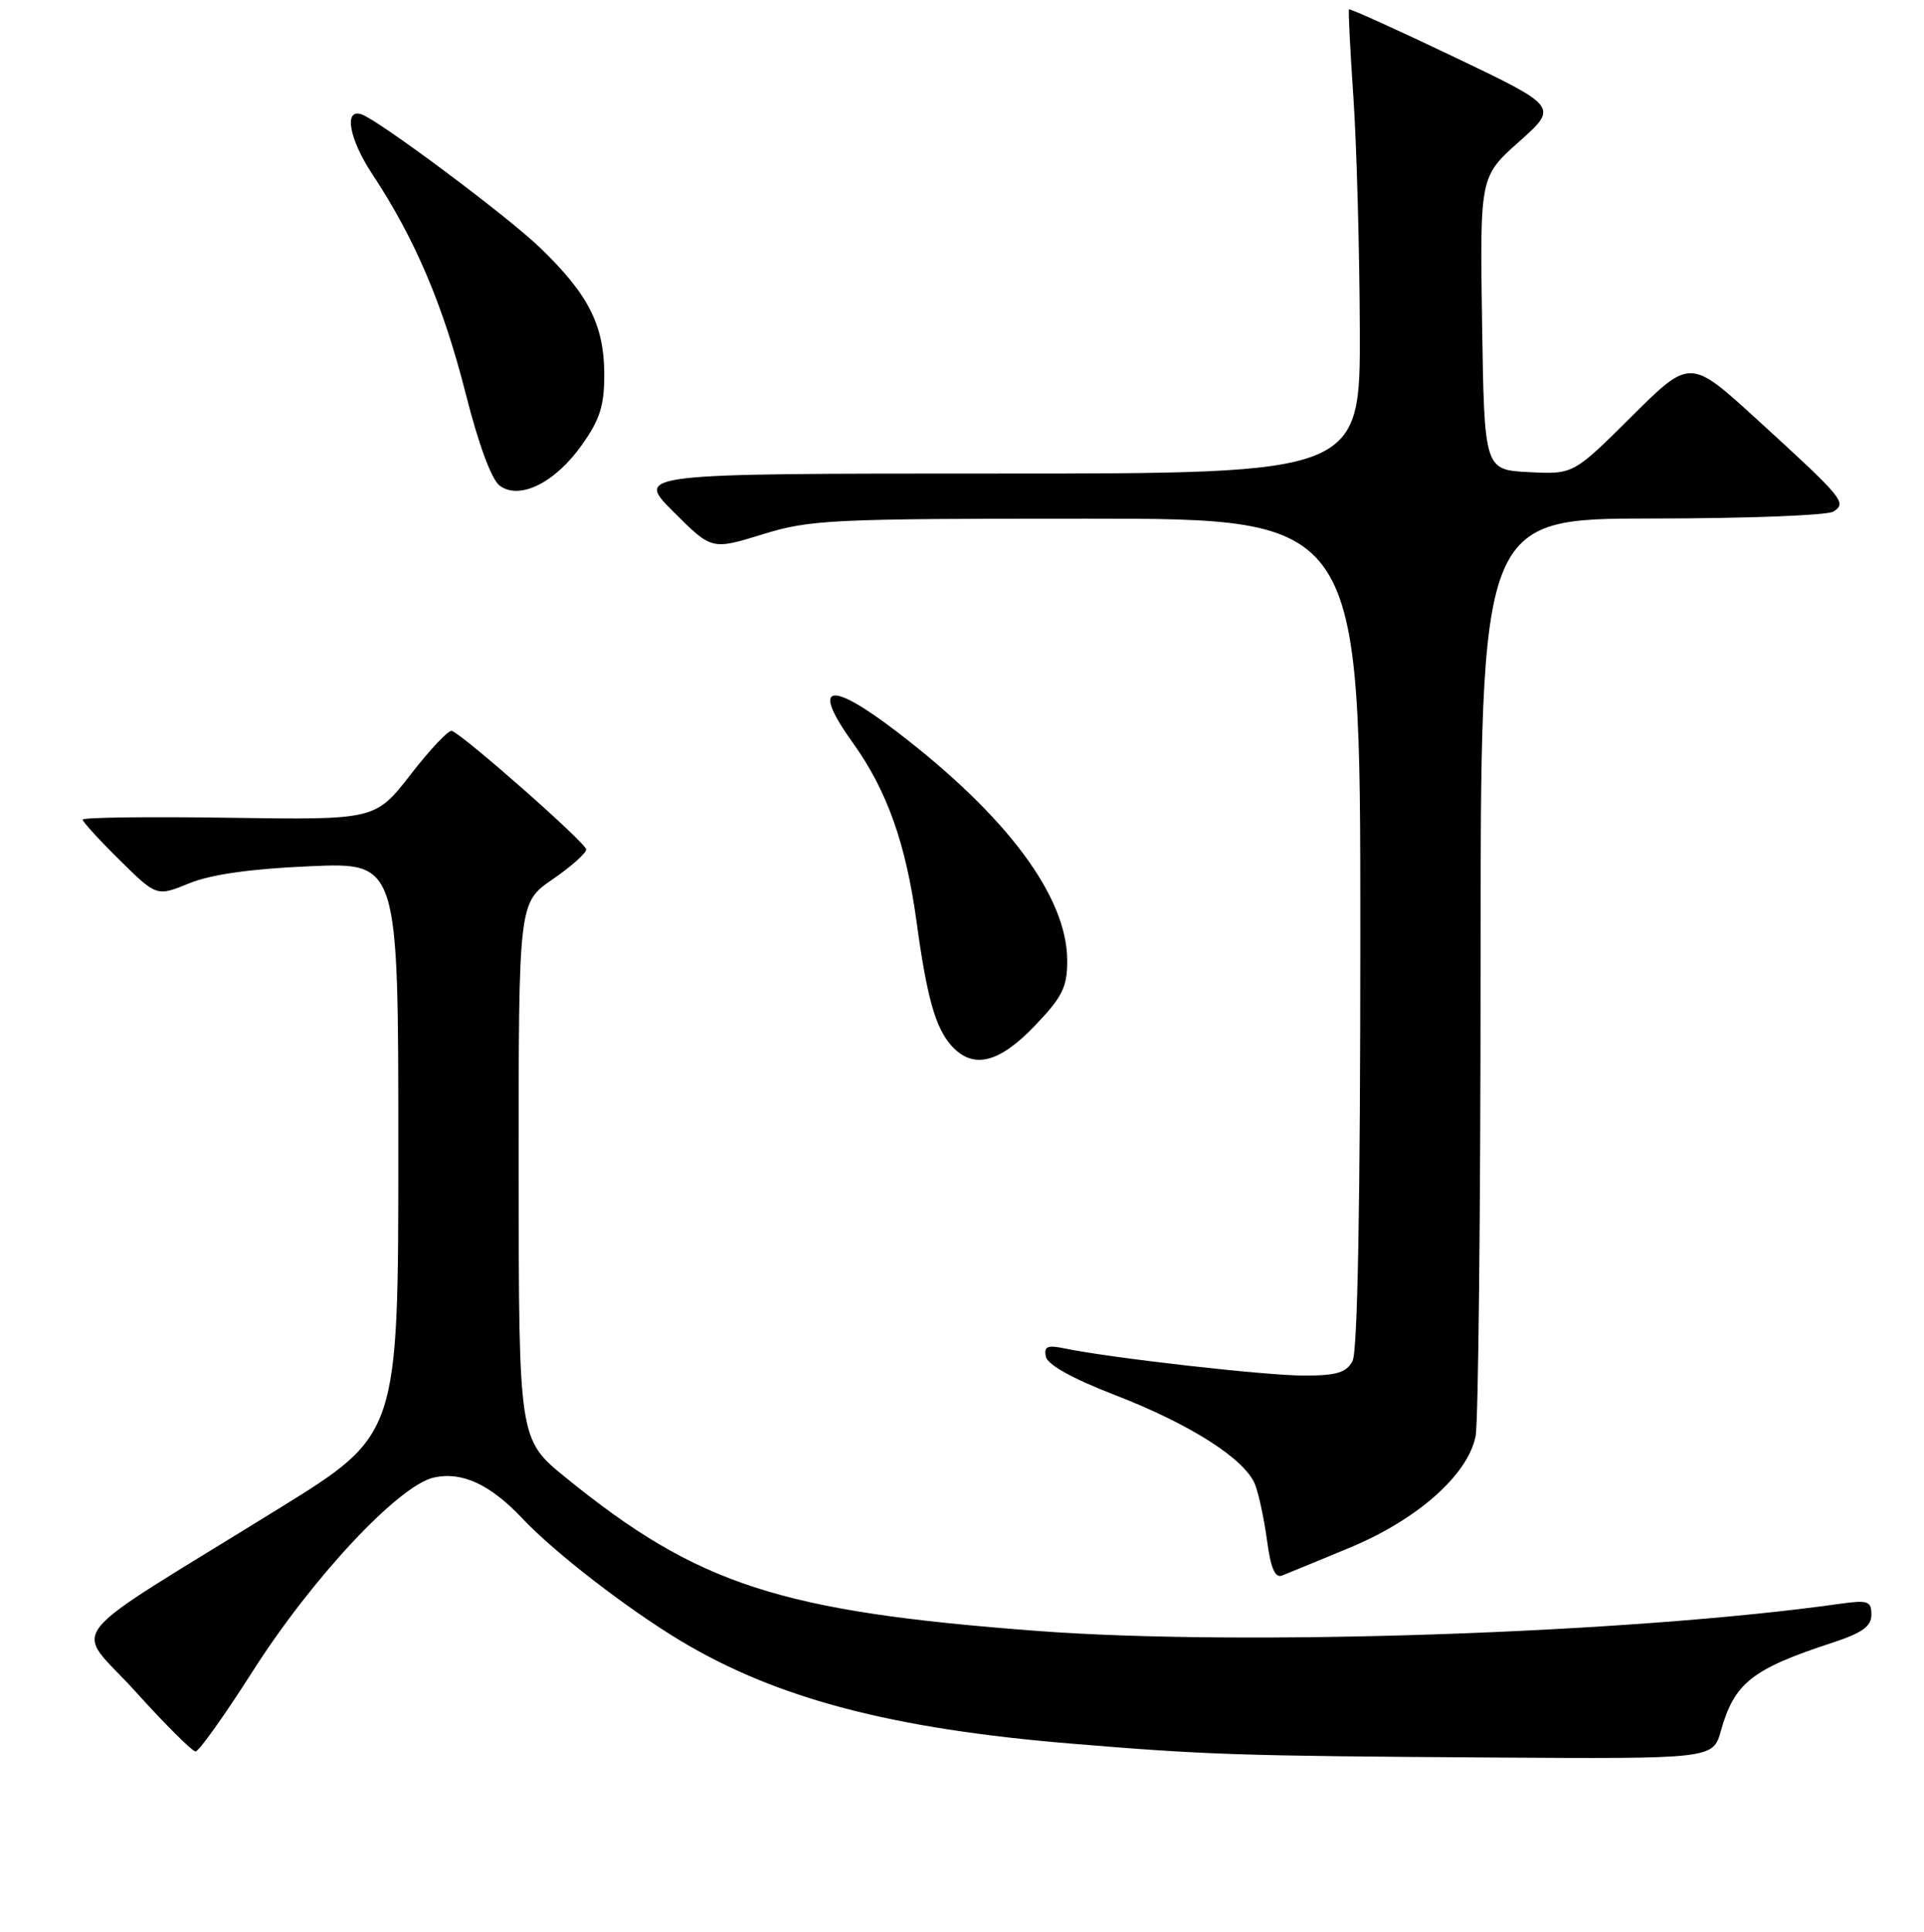<?xml version="1.0" encoding="UTF-8" standalone="no"?>
<!DOCTYPE svg PUBLIC "-//W3C//DTD SVG 1.1//EN" "http://www.w3.org/Graphics/SVG/1.1/DTD/svg11.dtd" >
<svg xmlns="http://www.w3.org/2000/svg" xmlns:xlink="http://www.w3.org/1999/xlink" version="1.1" viewBox="0 0 256 257">
 <g >
 <path fill="currentColor"
d=" M 228.98 230.25 C 230.76 223.90 233.13 222.03 243.75 218.56 C 247.80 217.23 249.00 216.37 249.00 214.81 C 249.00 212.99 248.55 212.84 244.75 213.37 C 216.88 217.30 165.31 219.04 138.00 216.97 C 103.74 214.39 92.84 210.84 75.26 196.56 C 69.03 191.50 69.03 191.50 69.01 155.80 C 69.00 120.10 69.00 120.10 73.50 117.00 C 75.98 115.30 78.00 113.50 78.00 113.01 C 78.00 112.17 61.73 97.82 60.11 97.23 C 59.70 97.08 57.24 99.68 54.65 103.02 C 49.94 109.08 49.94 109.08 30.47 108.79 C 19.76 108.63 11.00 108.74 11.00 109.04 C 11.00 109.33 13.22 111.76 15.93 114.43 C 20.85 119.28 20.85 119.28 25.18 117.51 C 28.08 116.33 33.35 115.58 41.25 115.24 C 53.00 114.73 53.00 114.73 53.00 152.79 C 53.00 190.85 53.00 190.85 37.25 200.60 C 7.27 219.15 9.81 215.92 18.03 225.04 C 21.98 229.42 25.58 233.00 26.02 233.00 C 26.47 233.00 29.90 228.18 33.66 222.28 C 41.58 209.86 53.08 197.58 57.74 196.56 C 61.48 195.74 65.23 197.48 69.50 202.00 C 73.79 206.56 83.50 214.05 90.63 218.33 C 103.39 225.97 118.68 229.99 142.50 231.96 C 160.60 233.46 164.59 233.59 198.21 233.81 C 227.92 234.00 227.92 234.00 228.98 230.25 Z  M 179.63 205.88 C 188.63 202.13 195.31 196.21 196.34 191.06 C 196.70 189.24 197.00 161.03 197.00 128.38 C 197.00 69.00 197.00 69.00 219.75 68.98 C 232.26 68.98 243.15 68.56 243.94 68.06 C 245.78 66.89 245.31 66.33 233.80 55.82 C 224.88 47.67 224.88 47.67 217.11 55.39 C 209.35 63.11 209.35 63.11 203.42 62.81 C 197.50 62.50 197.50 62.50 197.20 43.00 C 196.91 23.50 196.91 23.50 202.12 18.85 C 207.34 14.20 207.34 14.20 193.51 7.59 C 185.90 3.96 179.59 1.10 179.49 1.25 C 179.38 1.39 179.65 6.68 180.08 13.00 C 180.51 19.32 180.89 33.16 180.93 43.75 C 181.00 63.00 181.00 63.00 132.76 63.00 C 84.52 63.00 84.52 63.00 89.61 68.09 C 94.70 73.17 94.70 73.17 101.45 71.09 C 107.78 69.13 110.53 69.00 144.61 69.00 C 181.00 69.00 181.00 69.00 181.00 124.07 C 181.00 160.11 180.64 179.80 179.96 181.07 C 179.14 182.61 177.84 183.00 173.52 183.00 C 168.41 183.00 147.85 180.67 141.66 179.39 C 139.35 178.91 138.88 179.12 139.16 180.48 C 139.38 181.56 142.68 183.39 148.28 185.56 C 158.43 189.48 165.73 194.15 167.02 197.55 C 167.51 198.85 168.22 202.21 168.60 205.02 C 169.07 208.58 169.66 209.96 170.56 209.61 C 171.27 209.34 175.35 207.66 179.63 205.88 Z  M 137.67 136.48 C 141.36 132.63 142.00 131.35 142.00 127.80 C 142.00 119.33 134.02 108.59 119.43 97.42 C 110.28 90.40 107.84 90.98 113.48 98.83 C 118.02 105.16 120.52 112.18 121.95 122.60 C 123.33 132.72 124.47 136.76 126.62 139.14 C 129.47 142.28 132.91 141.45 137.67 136.48 Z  M 77.46 59.14 C 79.85 55.76 80.42 53.91 80.40 49.71 C 80.37 43.21 78.26 39.10 71.78 32.88 C 67.38 28.66 50.41 16.00 48.10 15.21 C 45.70 14.39 46.46 18.53 49.57 23.22 C 55.20 31.73 58.99 40.64 61.96 52.36 C 63.68 59.15 65.41 63.83 66.50 64.62 C 69.16 66.57 73.91 64.19 77.46 59.14 Z "/>
</g>
</svg>